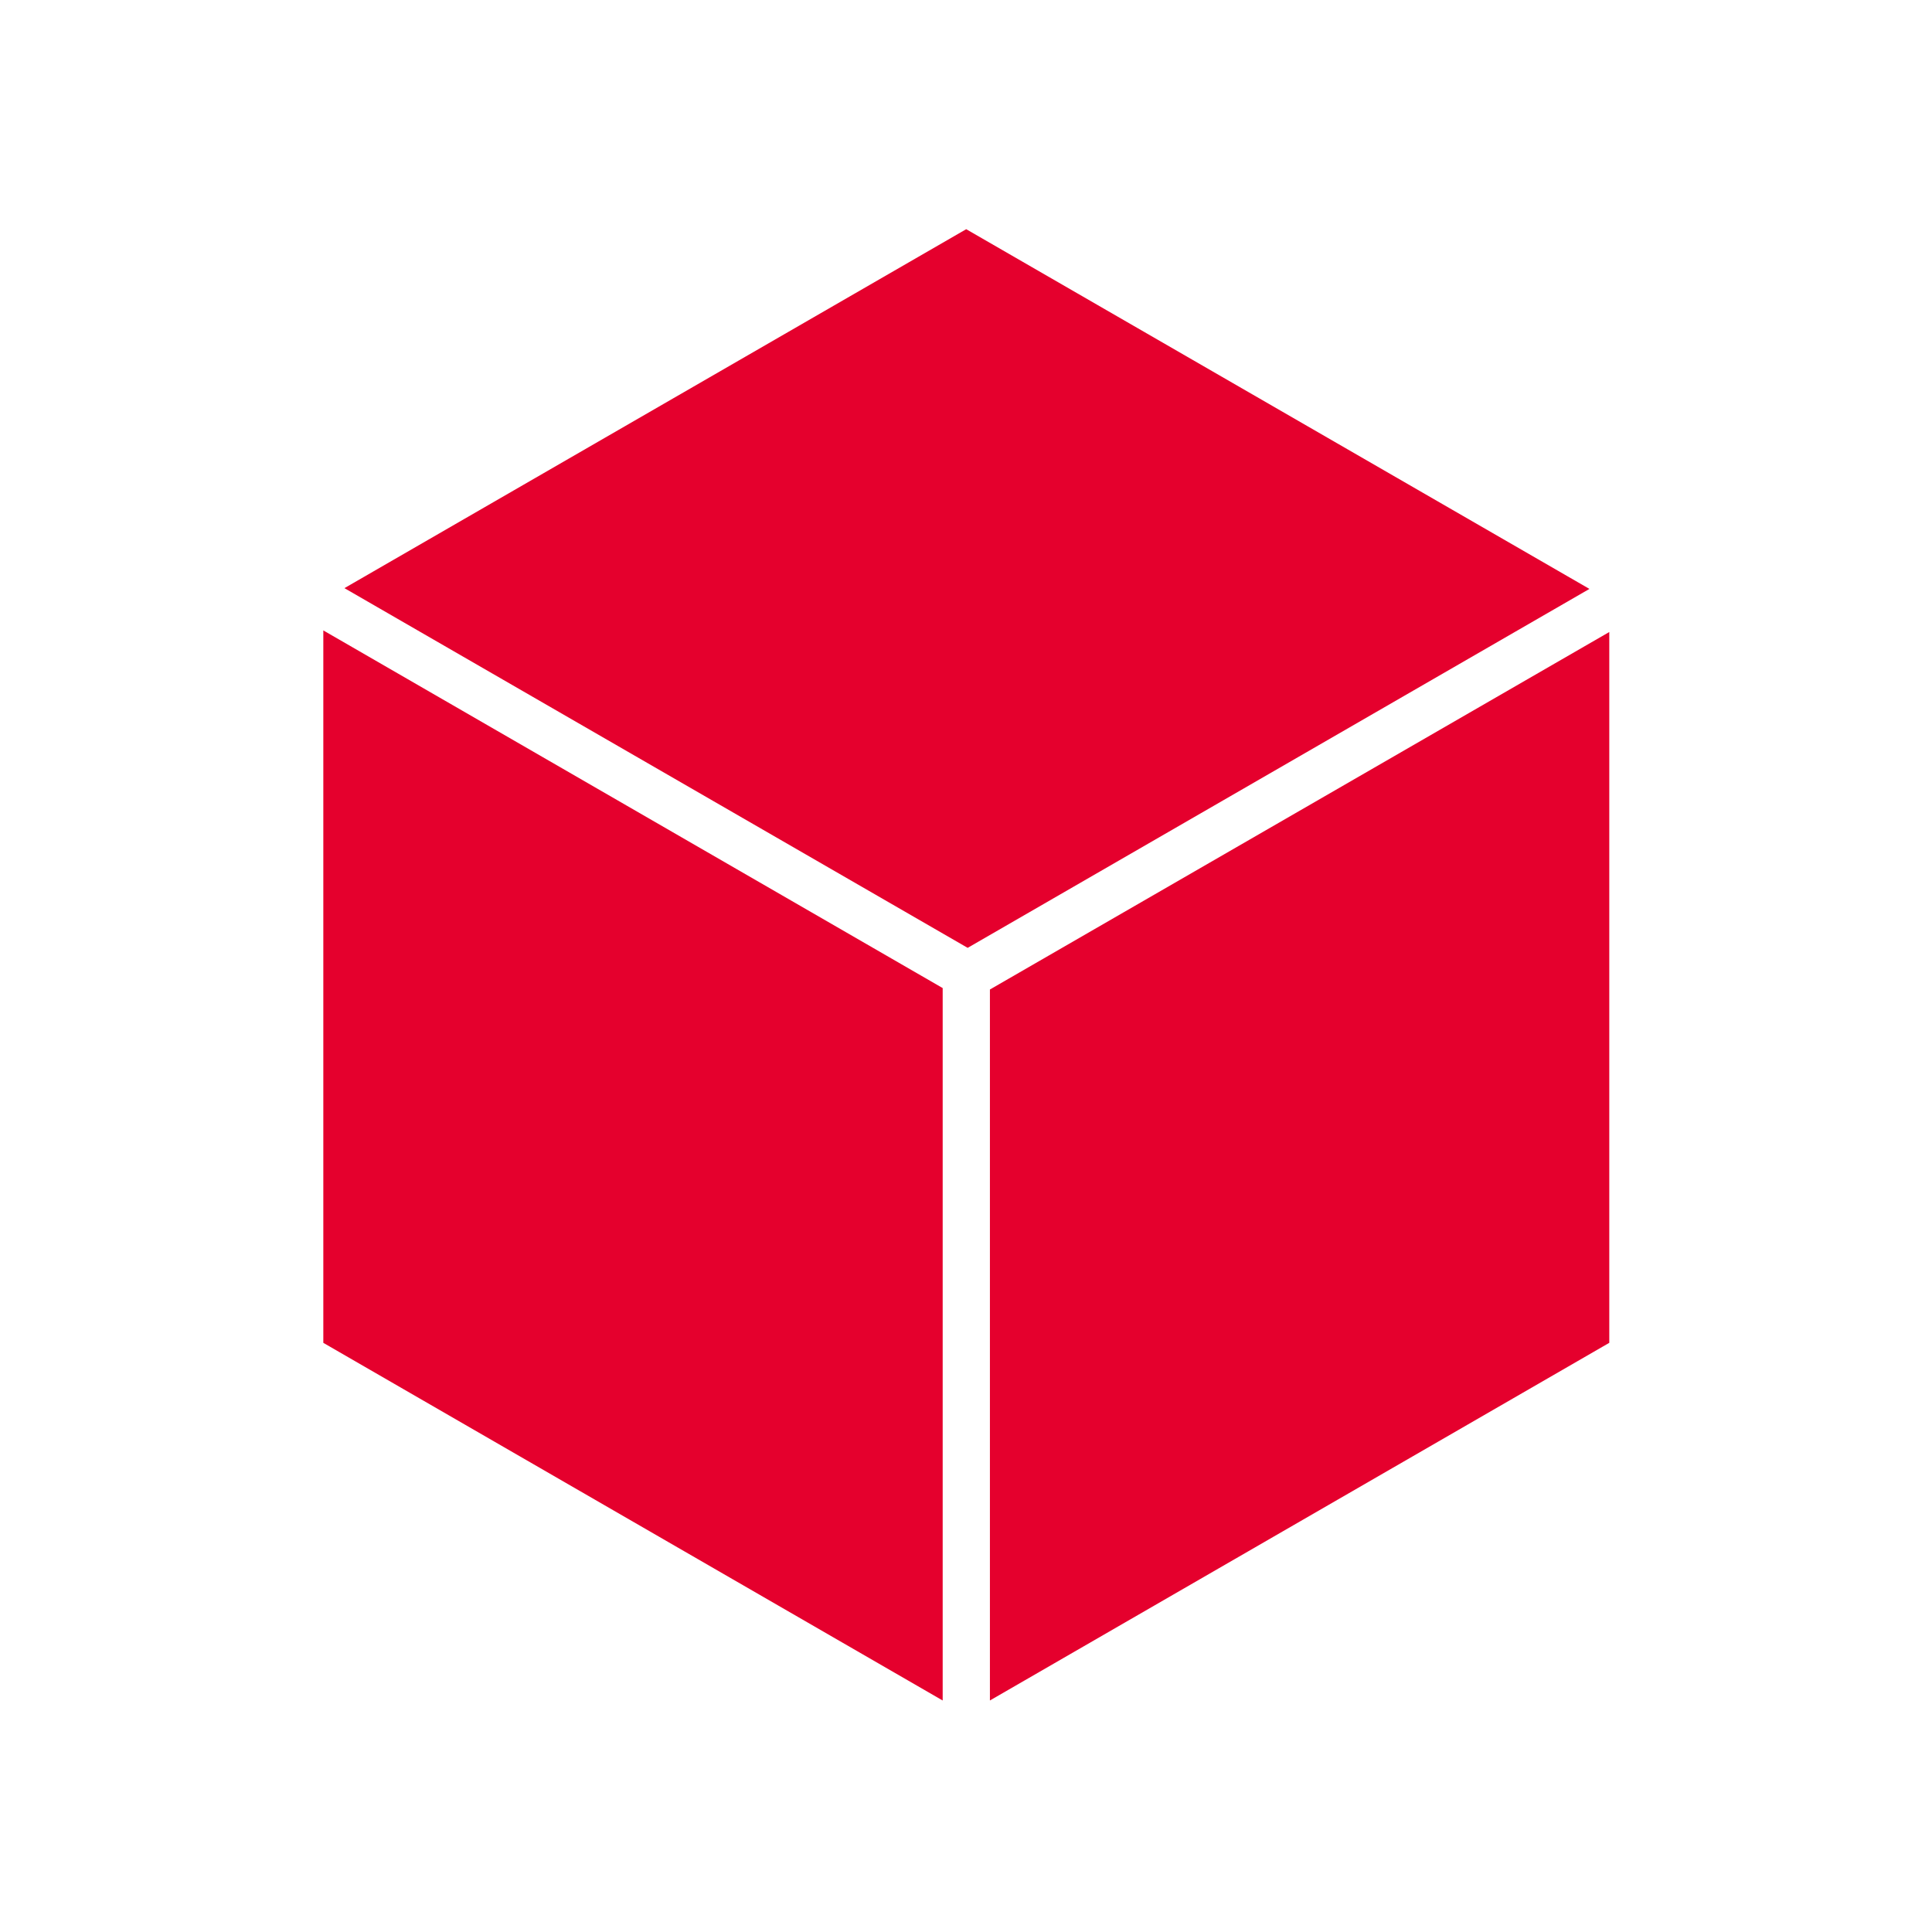 <svg height="512" viewBox="0 0 512 512" width="512" xmlns="http://www.w3.org/2000/svg">
 <path d="m256.056 60.739l-164.777 95.125 165.162 95.327 164.777-95.123zm-170.374 106.327v188.801l164.139 94.782v-188.801zm340.795.424l-164.139 94.739v188.416l164.139-94.782v-188.38z" fill="#E5002D"/>
</svg>
